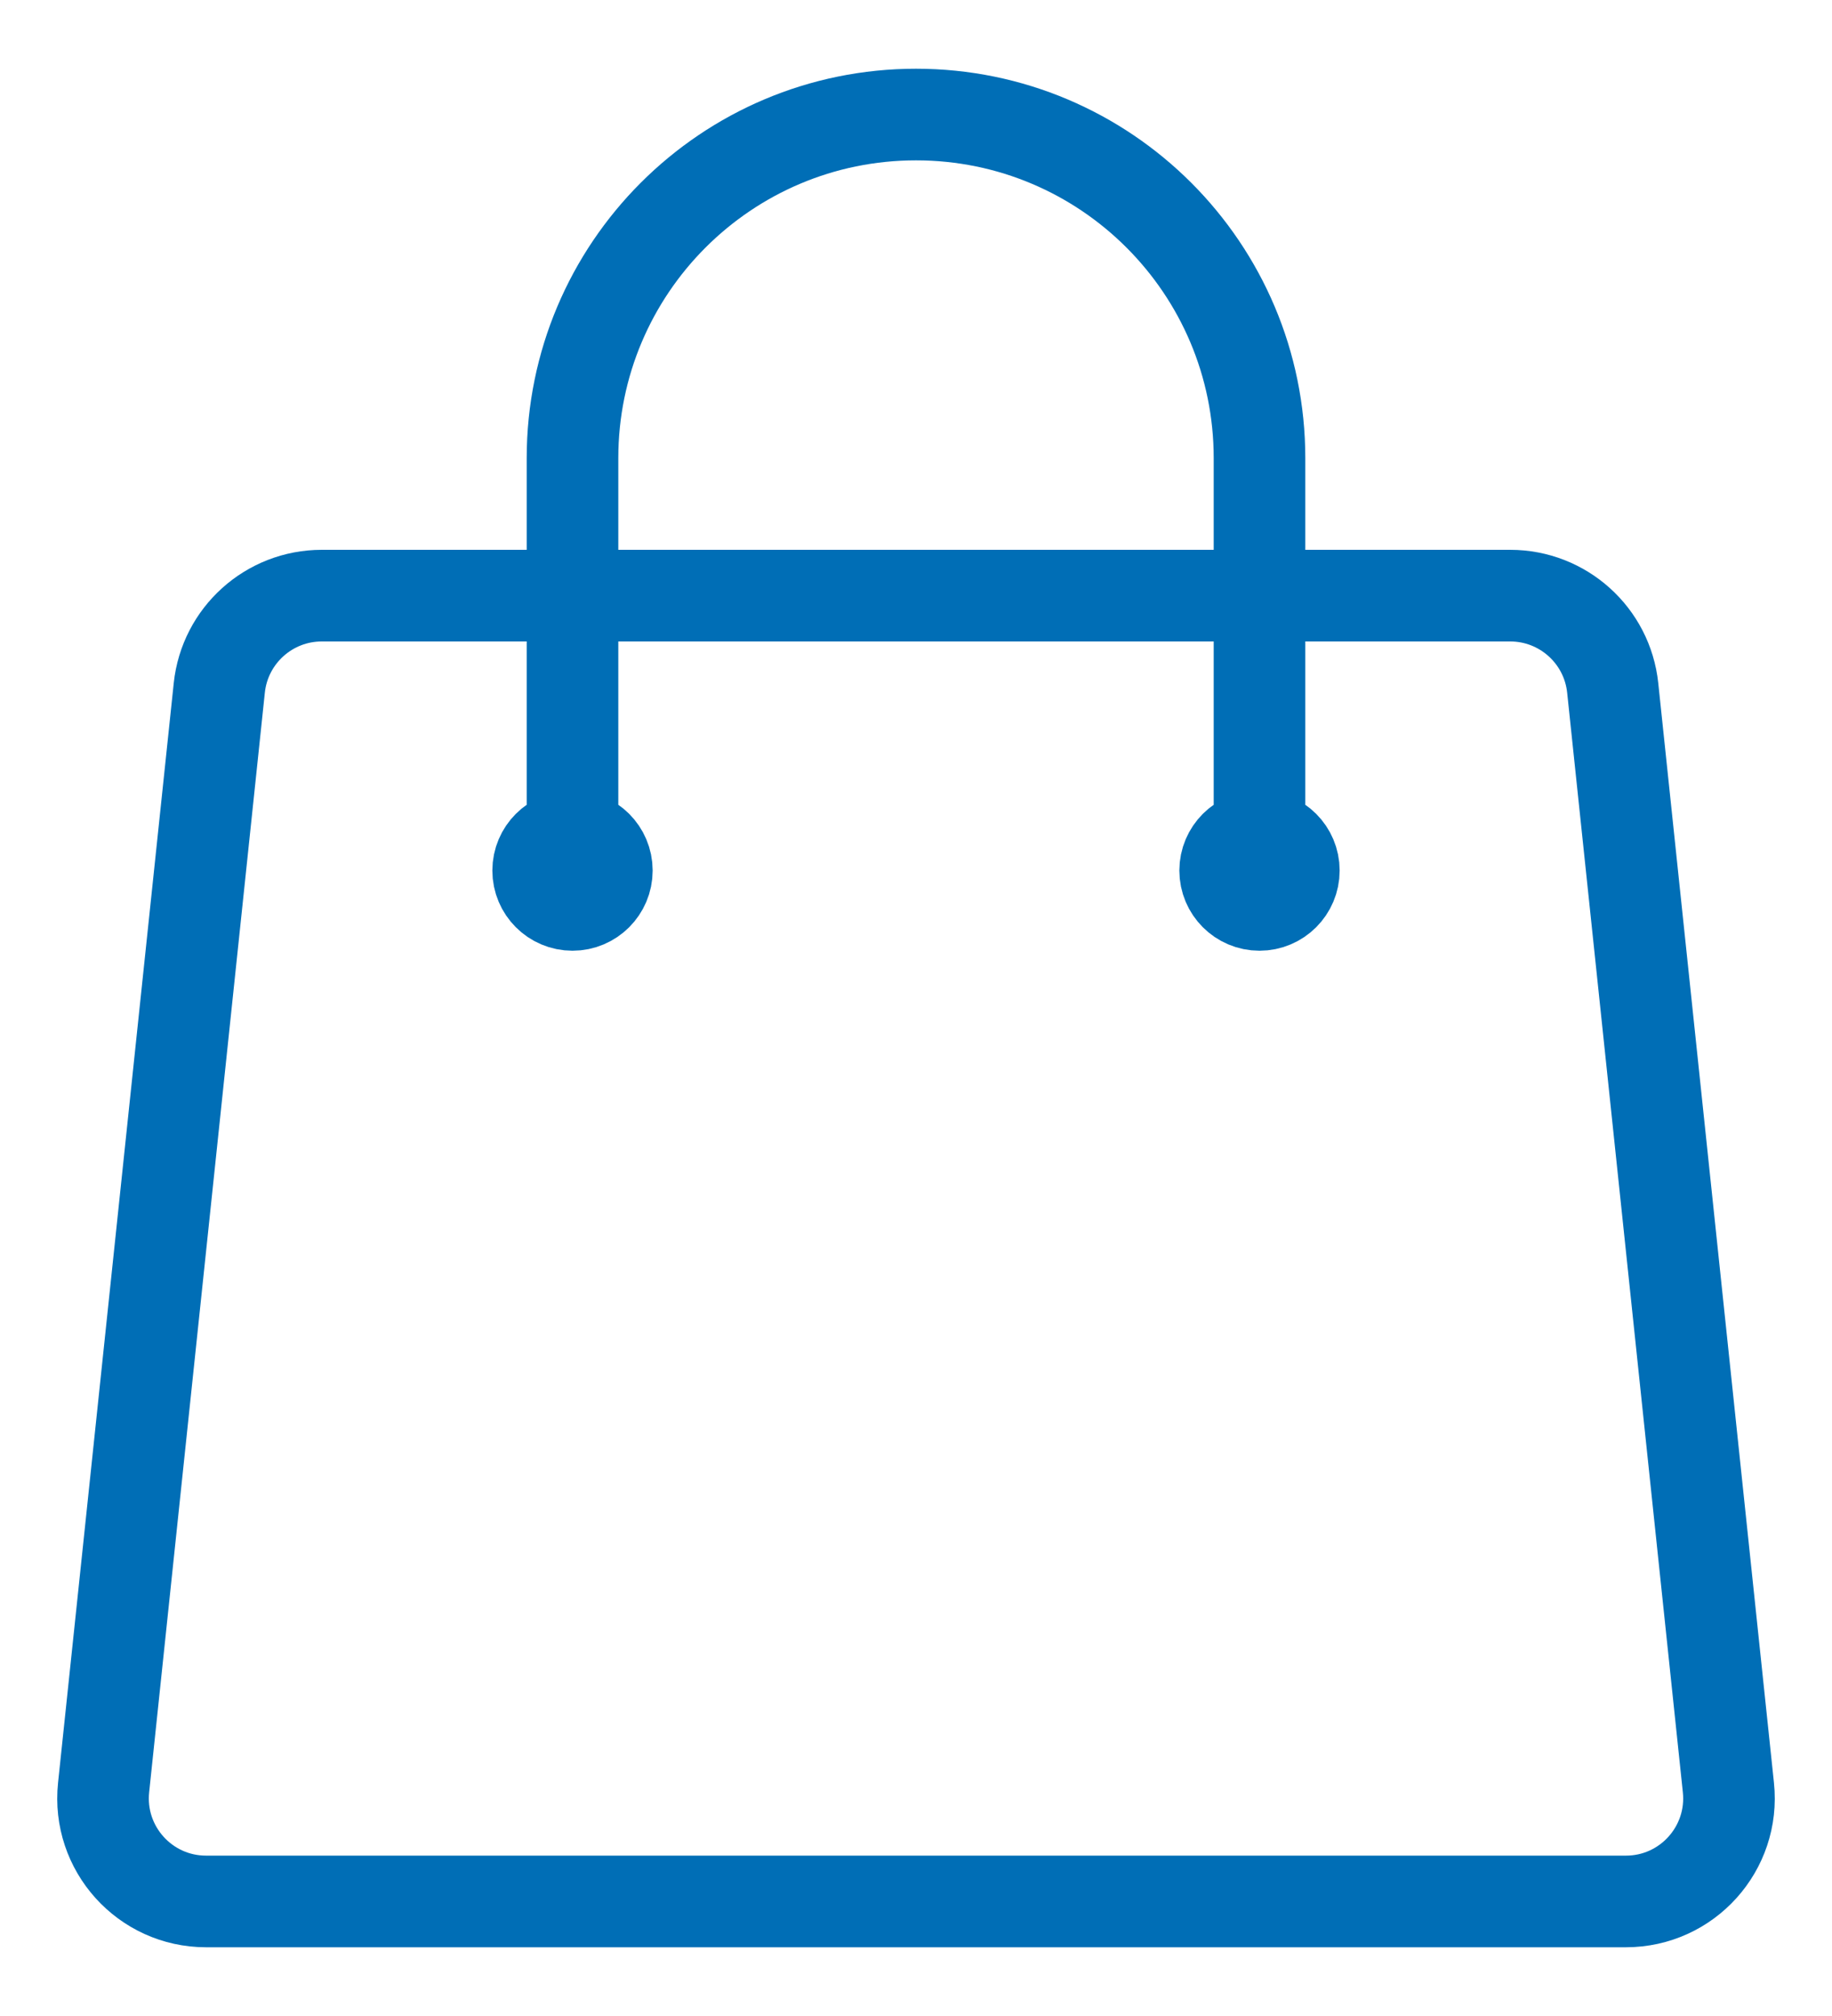 <svg width="20" height="22" viewBox="0 0 20 22" fill="none" xmlns="http://www.w3.org/2000/svg">
<path d="M13.75 9.5V5C13.75 2.929 12.071 1.25 10 1.25C7.929 1.25 6.25 2.929 6.25 5V9.5M17.606 7.507L18.869 19.507C18.939 20.172 18.418 20.75 17.75 20.75H2.25C1.582 20.75 1.061 20.172 1.131 19.507L2.394 7.507C2.454 6.935 2.937 6.5 3.513 6.5H16.487C17.063 6.5 17.546 6.935 17.606 7.507ZM6.625 9.5C6.625 9.707 6.457 9.875 6.25 9.875C6.043 9.875 5.875 9.707 5.875 9.5C5.875 9.293 6.043 9.125 6.25 9.125C6.457 9.125 6.625 9.293 6.625 9.5ZM14.125 9.5C14.125 9.707 13.957 9.875 13.75 9.875C13.543 9.875 13.375 9.707 13.375 9.5C13.375 9.293 13.543 9.125 13.75 9.125C13.957 9.125 14.125 9.293 14.125 9.5Z" stroke="#006EB6" stroke-linecap="round" stroke-linejoin="round"/>
</svg>
